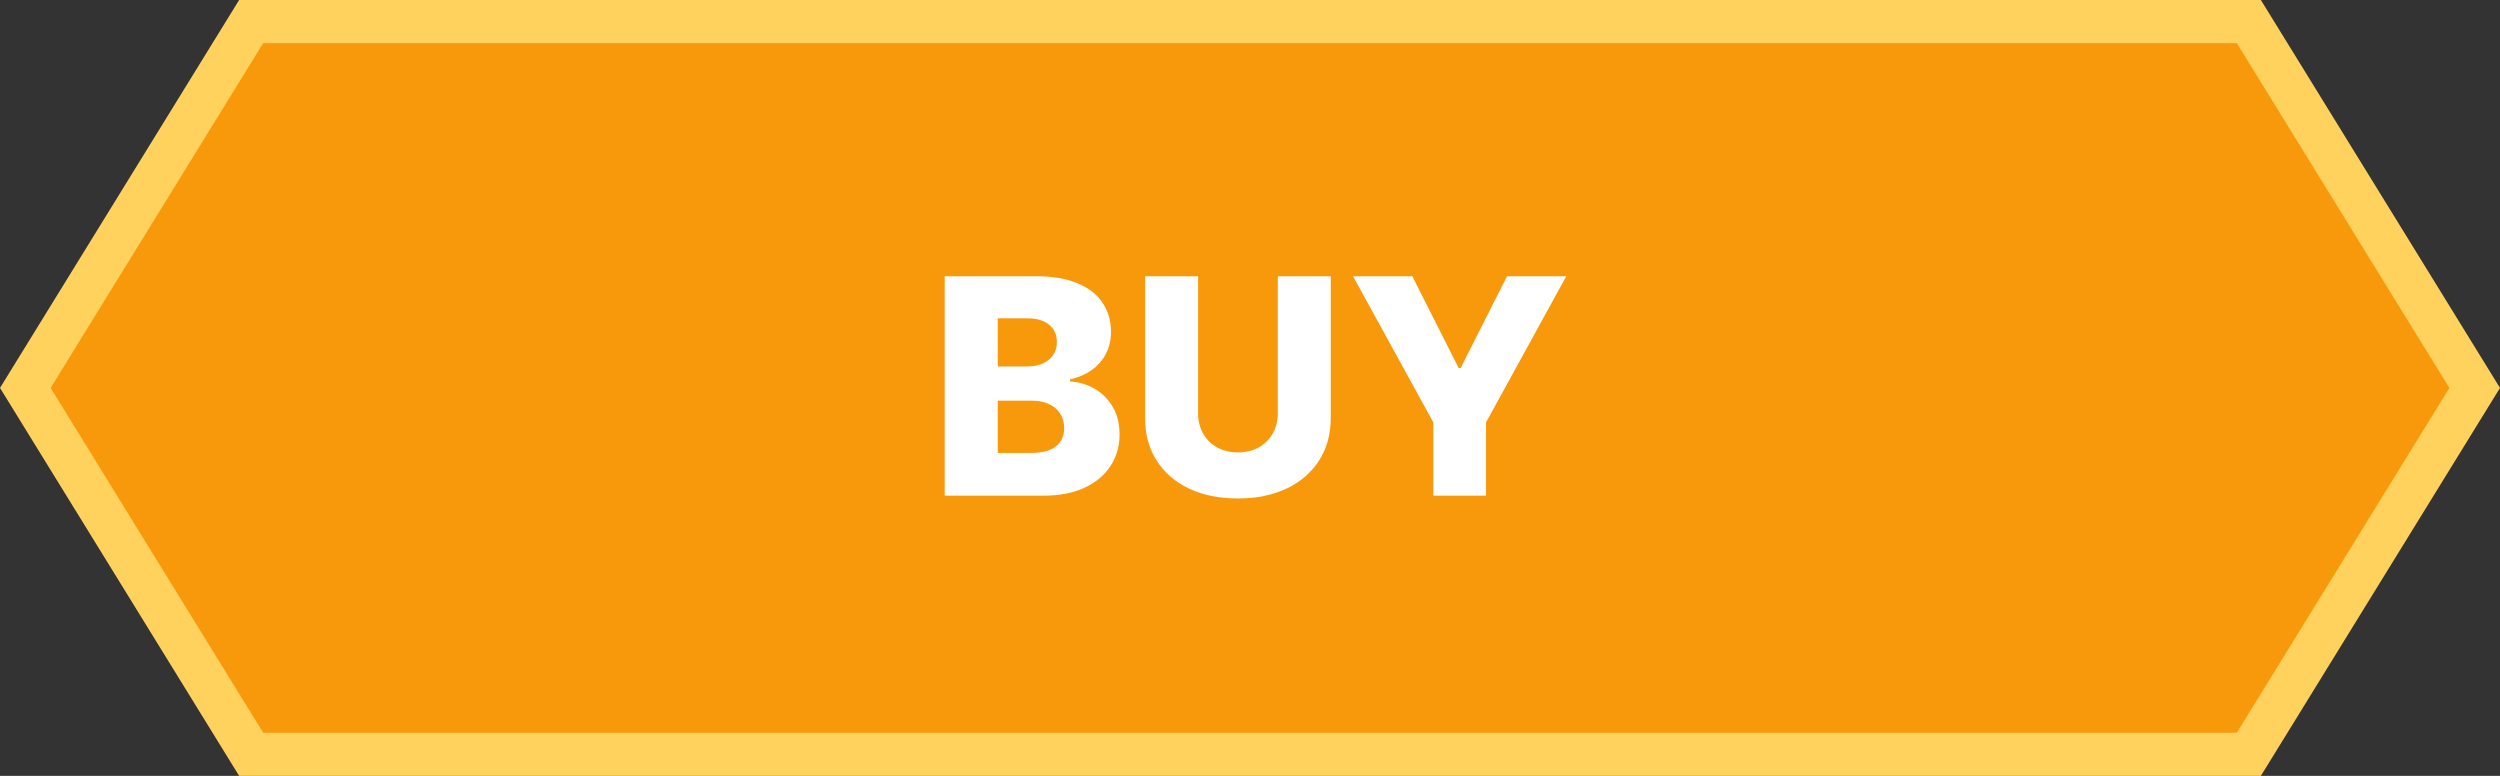<svg width="116" height="36" viewBox="0 0 116 36" fill="none" xmlns="http://www.w3.org/2000/svg">
<rect x="0" y="0" width="116" height="36" fill="#333333" stroke="none"/>
<path d="M1.175 18L11.654 1H104.346L114.825 18L104.346 35H11.654L1.175 18Z" fill="#F8990B" stroke="#FFD25E" stroke-width="2"/>
<path d="M43.834 23V12.818H48.08C48.842 12.818 49.48 12.926 49.994 13.141C50.511 13.357 50.899 13.658 51.157 14.046C51.419 14.434 51.55 14.883 51.55 15.393C51.55 15.781 51.469 16.128 51.306 16.433C51.144 16.734 50.92 16.984 50.635 17.183C50.35 17.382 50.02 17.521 49.646 17.601V17.7C50.057 17.72 50.436 17.831 50.784 18.033C51.136 18.236 51.417 18.517 51.63 18.879C51.842 19.236 51.948 19.661 51.948 20.151C51.948 20.698 51.809 21.187 51.53 21.618C51.252 22.046 50.849 22.384 50.322 22.632C49.795 22.877 49.155 23 48.403 23H43.834ZM46.295 21.016H47.816C48.35 21.016 48.743 20.915 48.995 20.713C49.25 20.511 49.377 20.229 49.377 19.868C49.377 19.606 49.316 19.381 49.193 19.192C49.071 19 48.897 18.852 48.671 18.749C48.446 18.643 48.176 18.59 47.861 18.59H46.295V21.016ZM46.295 17.004H47.657C47.926 17.004 48.164 16.959 48.373 16.87C48.582 16.78 48.744 16.651 48.86 16.482C48.98 16.313 49.039 16.109 49.039 15.871C49.039 15.529 48.918 15.261 48.676 15.065C48.434 14.87 48.108 14.772 47.697 14.772H46.295V17.004ZM59.291 12.818H61.747V19.386C61.747 20.145 61.566 20.806 61.205 21.369C60.843 21.93 60.34 22.364 59.693 22.672C59.047 22.977 58.296 23.129 57.441 23.129C56.576 23.129 55.821 22.977 55.174 22.672C54.528 22.364 54.026 21.93 53.668 21.369C53.31 20.806 53.131 20.145 53.131 19.386V12.818H55.592V19.172C55.592 19.523 55.668 19.836 55.821 20.111C55.976 20.387 56.193 20.602 56.472 20.758C56.75 20.914 57.073 20.991 57.441 20.991C57.809 20.991 58.131 20.914 58.406 20.758C58.684 20.602 58.901 20.387 59.057 20.111C59.213 19.836 59.291 19.523 59.291 19.172V12.818ZM62.782 12.818H65.531L67.684 17.079H67.773L69.926 12.818H72.675L68.952 19.599V23H66.506V19.599L62.782 12.818Z" fill="white"/>
</svg>

